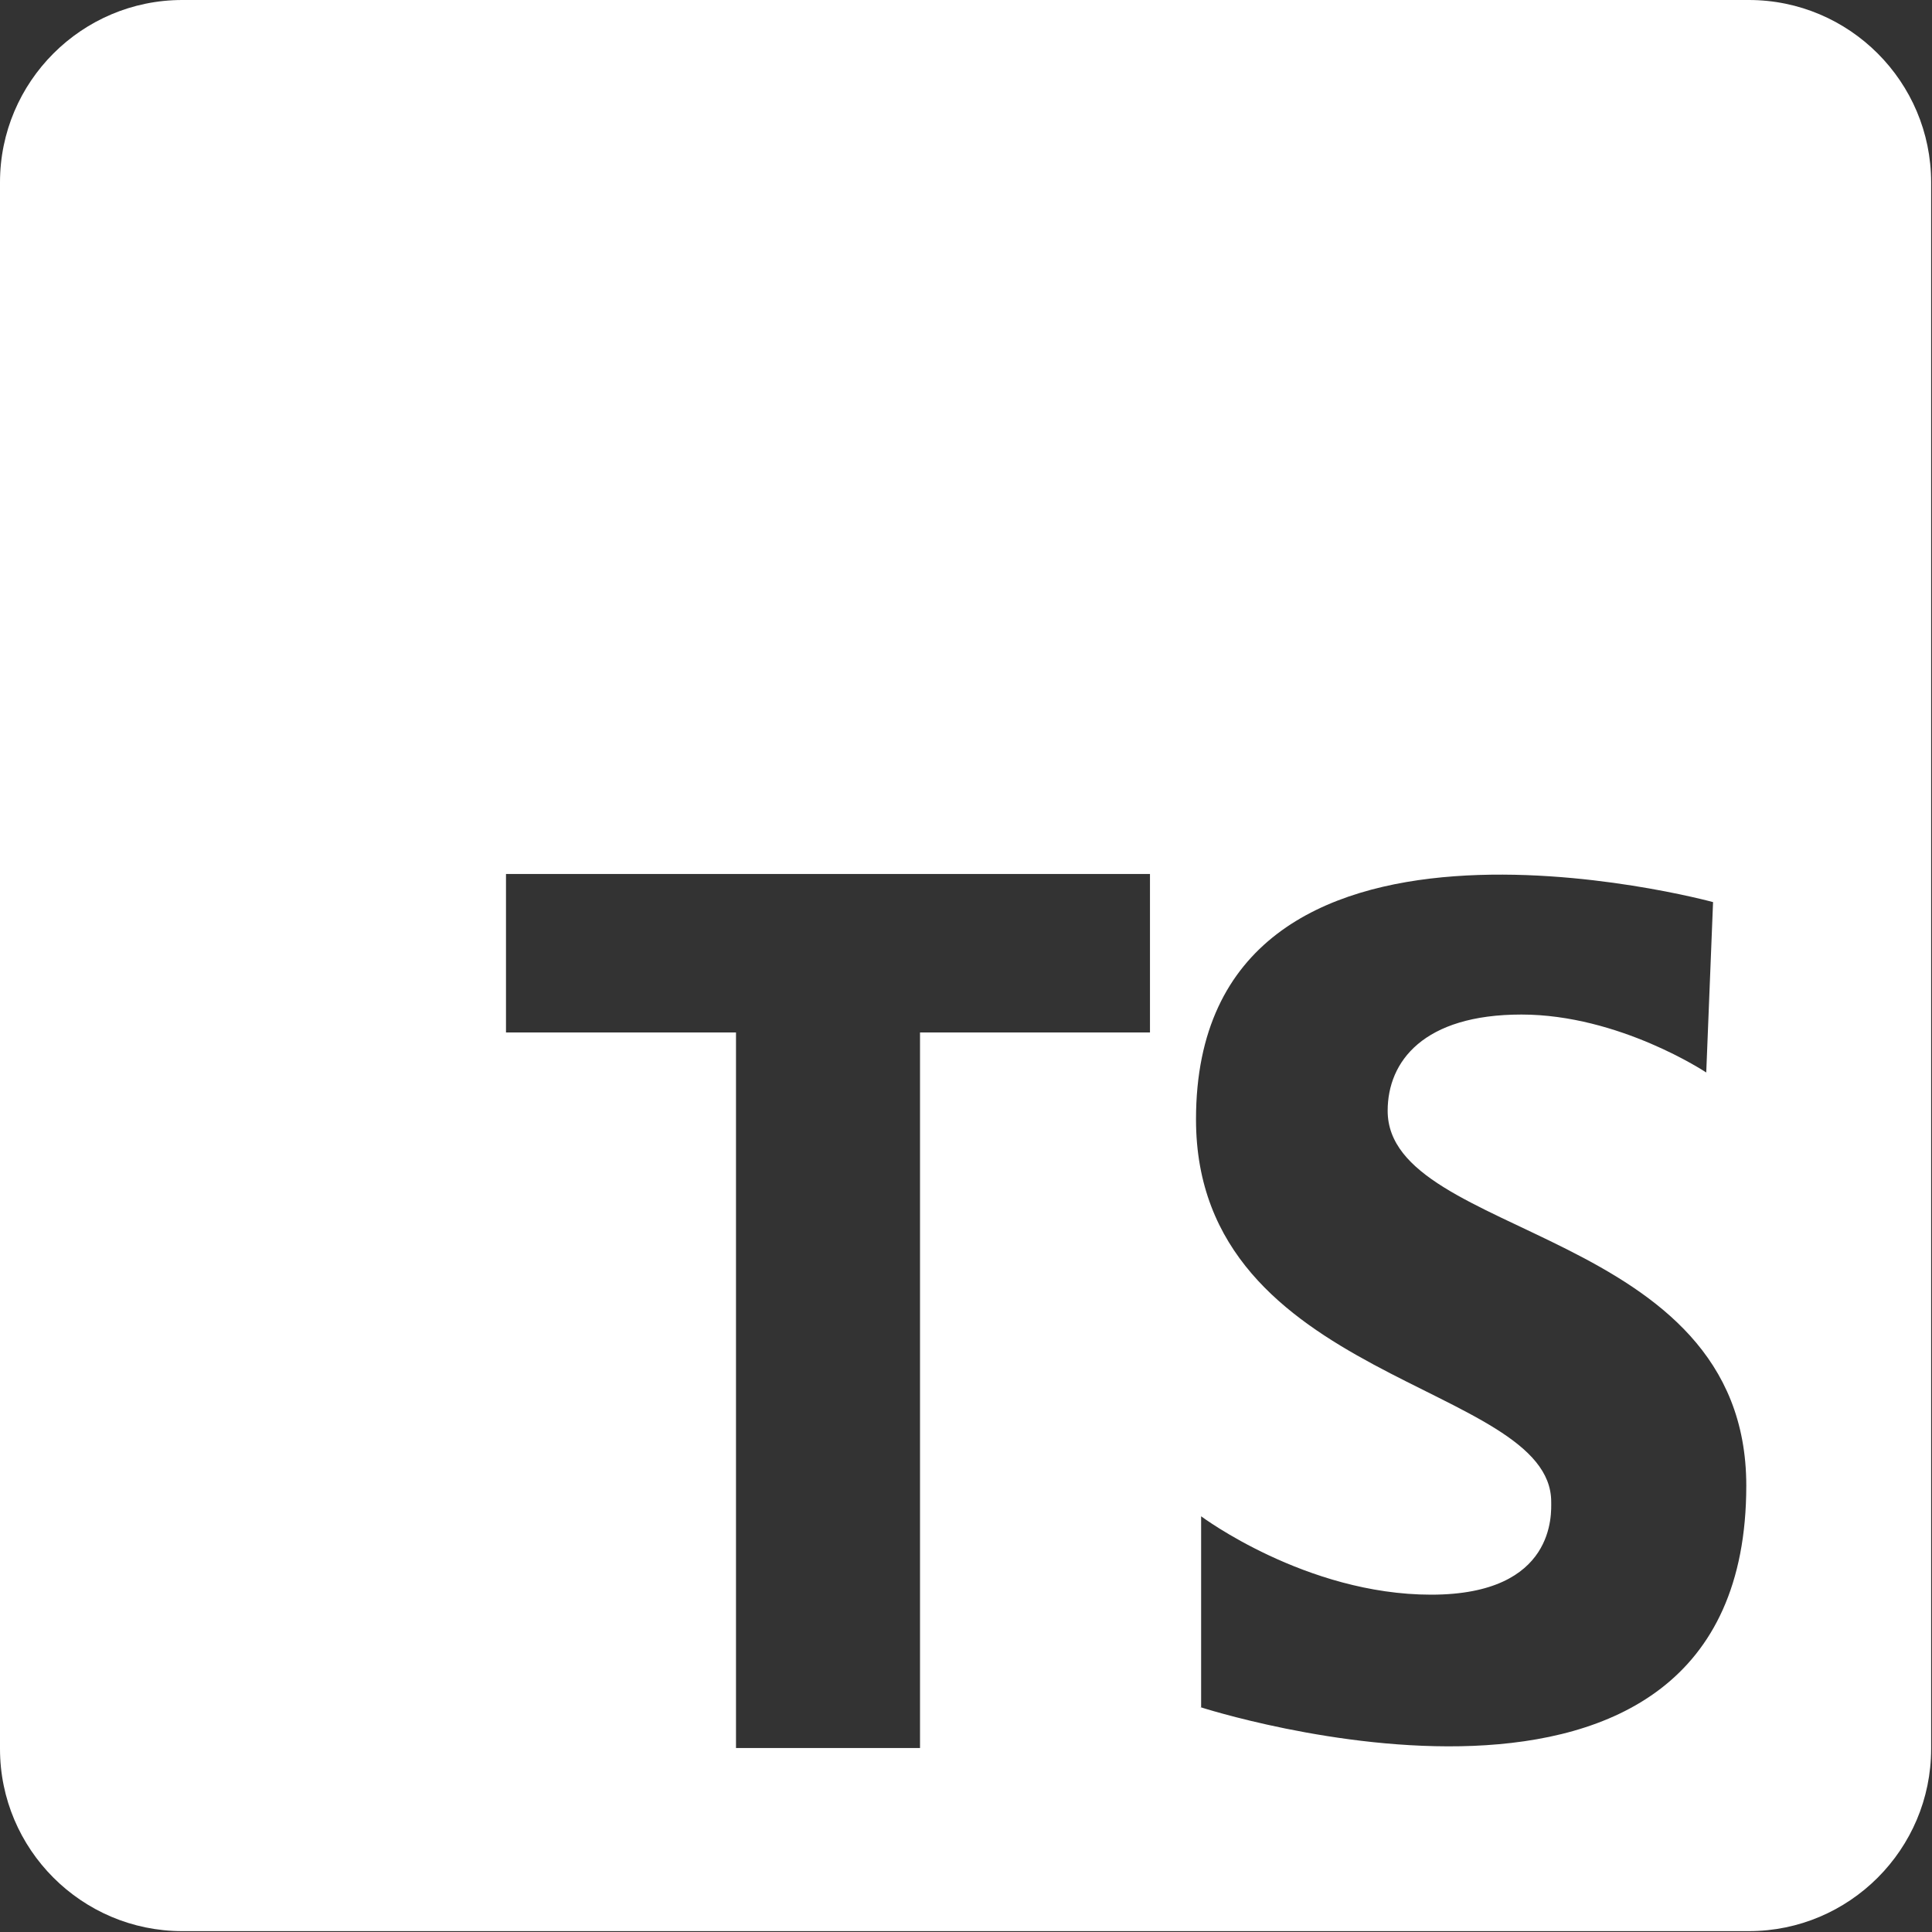 <svg width="40" height="40" viewBox="0 0 40 40" fill="none" xmlns="http://www.w3.org/2000/svg">
<rect x="0" y="0" width="40" height="40" fill="#333333" stroke="none"/>
<g clip-path="url(#clip0_2020_327)">
<path d="M36.208 0H3.774C1.693 0 0 1.693 0 3.774V36.208C0 38.289 1.693 39.982 3.774 39.982H36.208C38.289 39.982 39.982 38.289 39.982 36.208V3.774C39.982 1.693 38.289 0 36.208 0ZM23.809 21.376H19.048V36.191H15.238V21.376H10.476V18.095H23.809V21.376ZM24.868 35.344V31.393C24.868 31.393 27.037 33.016 29.63 33.016C32.222 33.016 32.116 31.323 32.116 31.093C32.116 28.624 24.762 28.624 24.762 23.175C24.762 15.75 35.467 18.677 35.467 18.677L35.326 22.205C35.326 22.205 33.527 21.005 31.499 21.005C29.471 21.005 28.73 21.975 28.73 22.998C28.73 25.661 36.155 25.397 36.155 30.758C36.155 39.012 24.85 35.344 24.85 35.344H24.868Z" fill="white"/>
</g>
<defs>
<clipPath id="clip0_2020_327">
<rect width="40" height="40" fill="white"/>
</clipPath>
</defs>
</svg>
